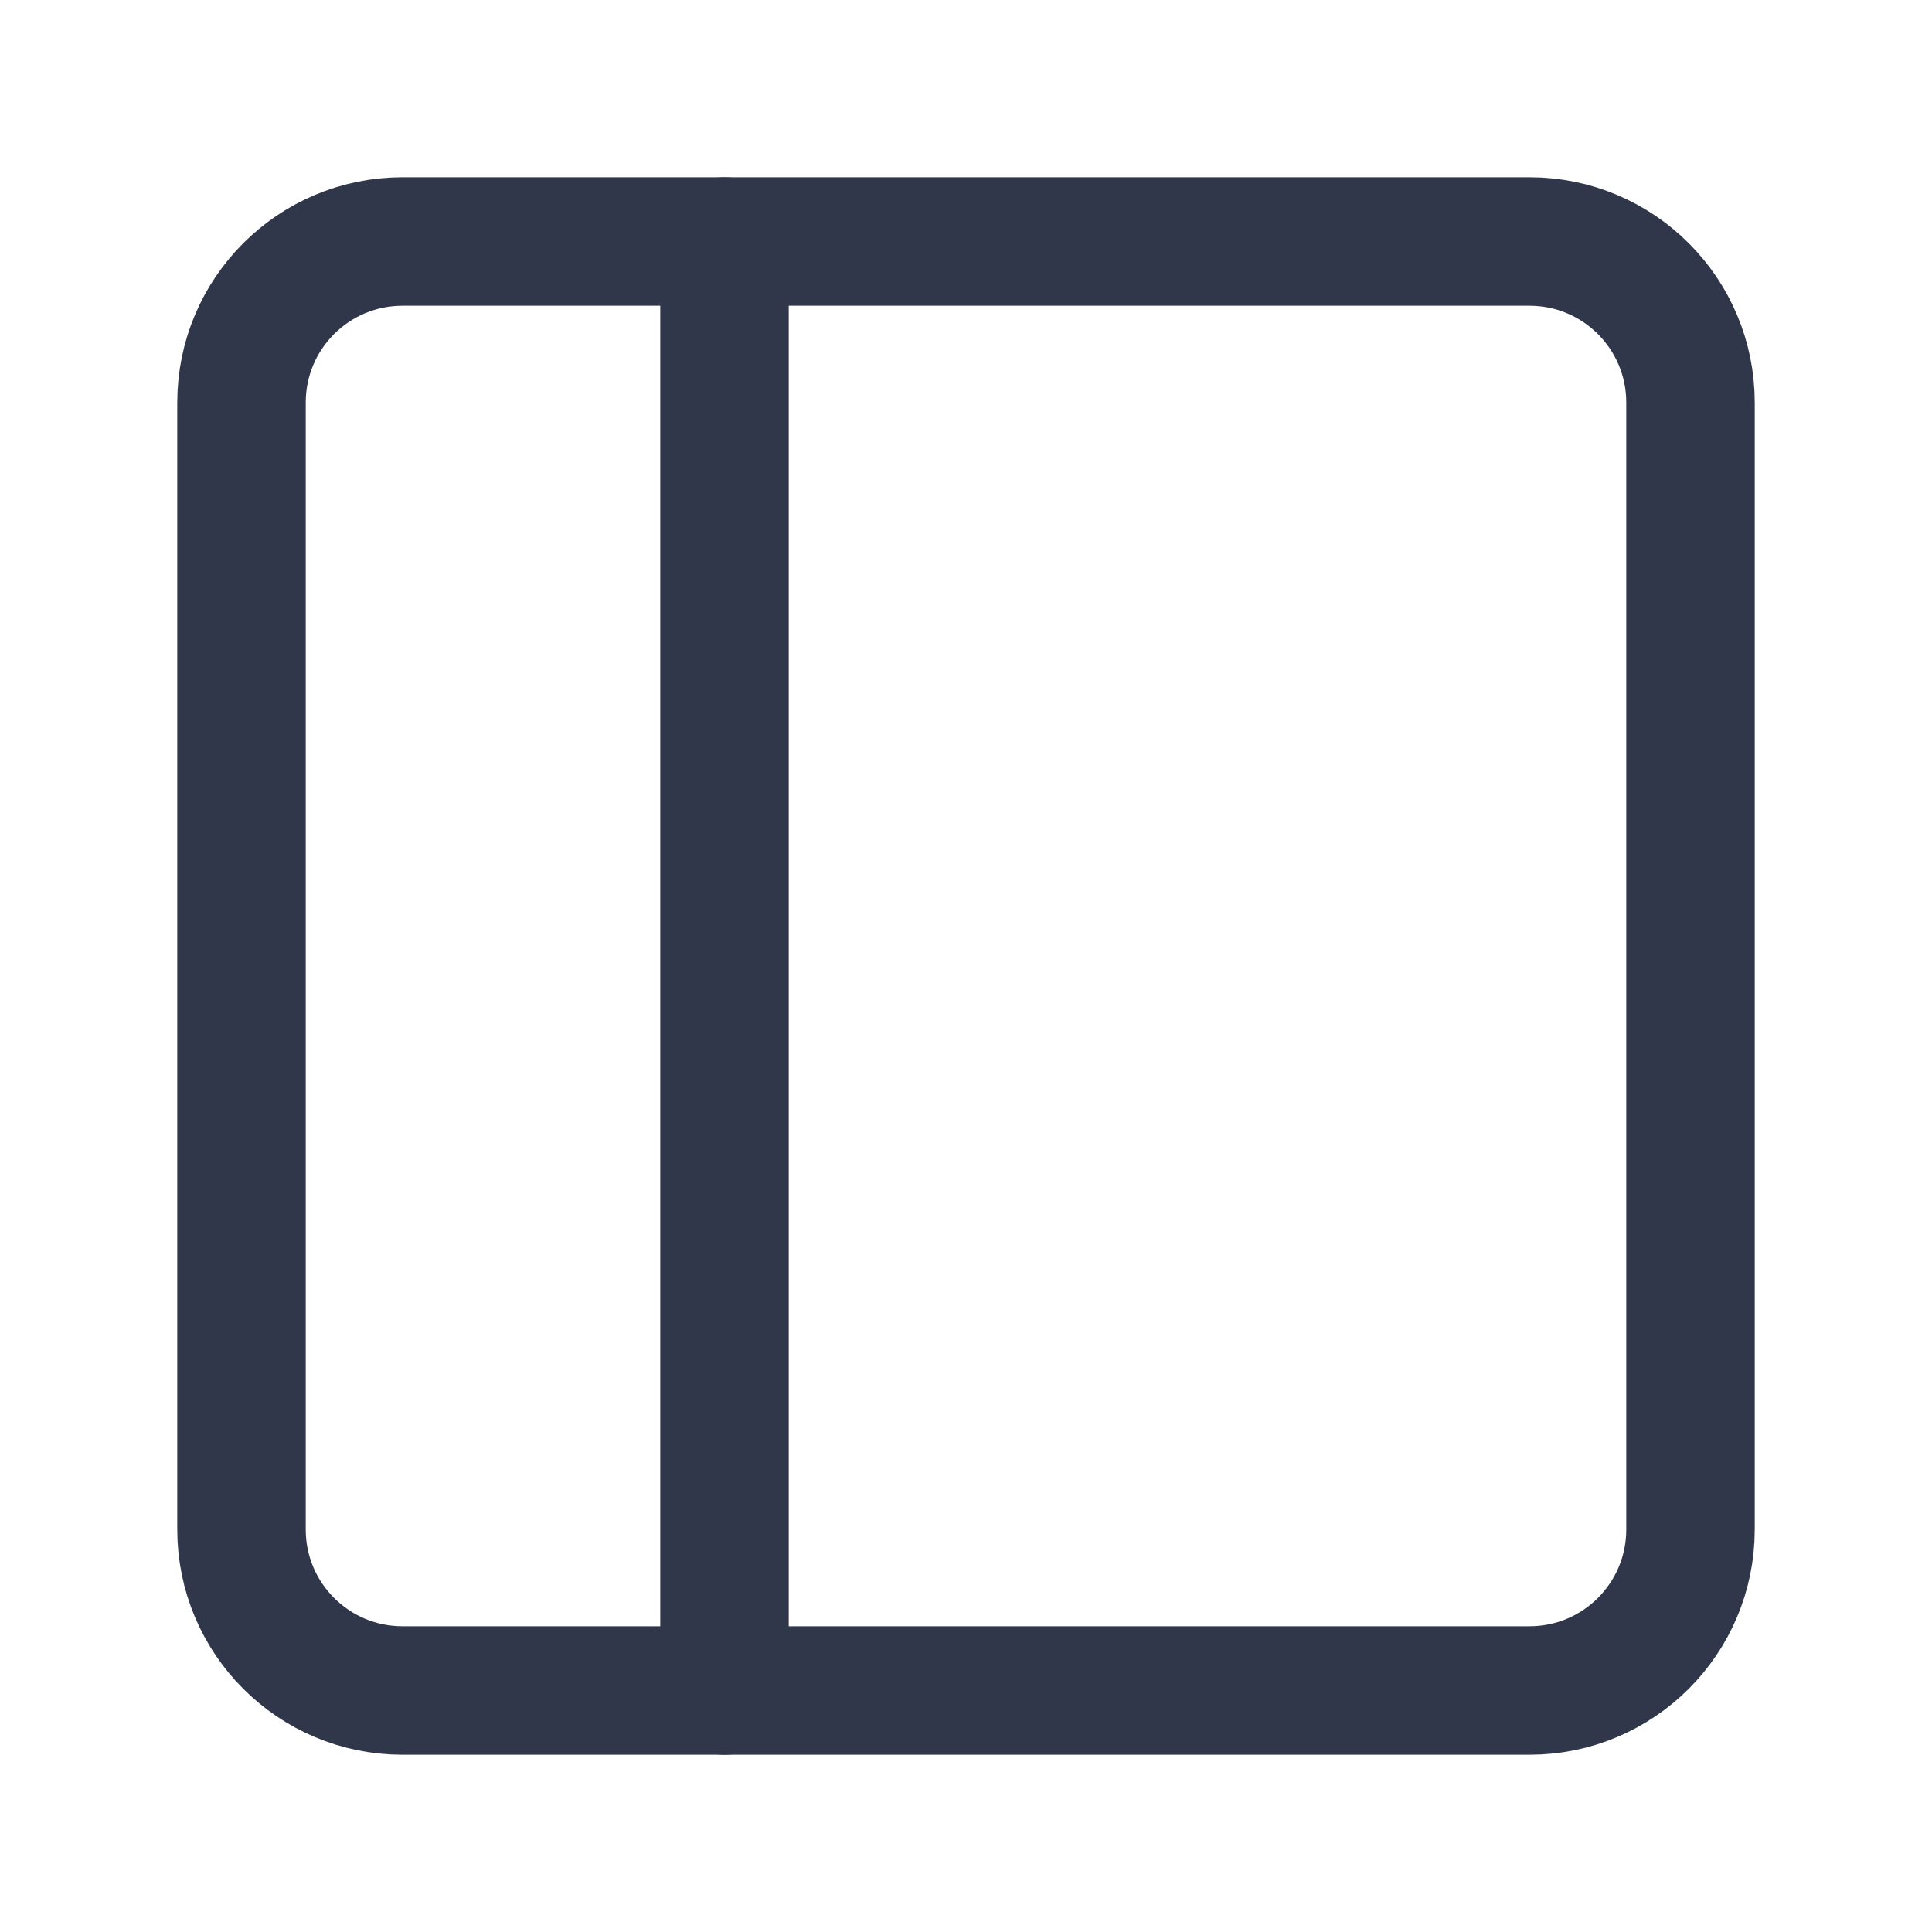 <svg width="20" height="20" viewBox="0 0 20 20" fill="none" xmlns="http://www.w3.org/2000/svg">
<path d="M15.833 2.5H4.167C3.246 2.5 2.5 3.246 2.5 4.167V15.833C2.5 16.754 3.246 17.5 4.167 17.5H15.833C16.754 17.5 17.5 16.754 17.5 15.833V4.167C17.5 3.246 16.754 2.5 15.833 2.5Z" stroke="#31374A" stroke-width="1.33" stroke-linecap="round" stroke-linejoin="round"/>
<path d="M7.5 2.5V17.5" stroke="#31374A" stroke-width="1.33" stroke-linecap="round" stroke-linejoin="round"/>
</svg>
